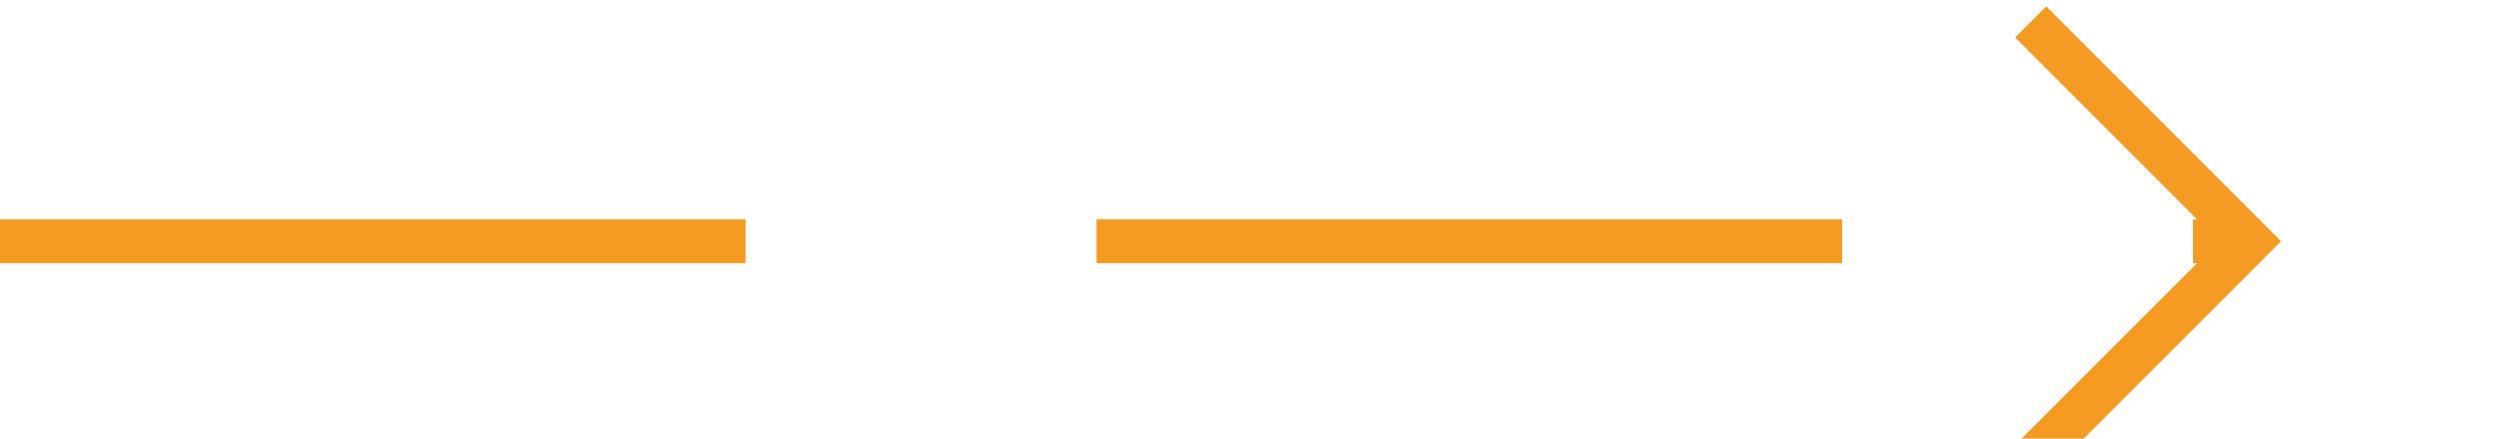 ﻿<?xml version="1.0" encoding="utf-8"?>
<svg version="1.1" xmlns:xlink="http://www.w3.org/1999/xlink" width="57px" height="10px" preserveAspectRatio="xMinYMid meet" viewBox="663 986  57 8" xmlns="http://www.w3.org/2000/svg">
  <path d="M 663 990.5  L 714 990.5  " stroke-width="1" stroke-dasharray="17,8" stroke="#f59a23" fill="none" />
  <path d="M 708.946 985.854  L 713.593 990.5  L 708.946 995.146  L 709.654 995.854  L 714.654 990.854  L 715.007 990.5  L 714.654 990.146  L 709.654 985.146  L 708.946 985.854  Z " fill-rule="nonzero" fill="#f59a23" stroke="none" />
</svg>